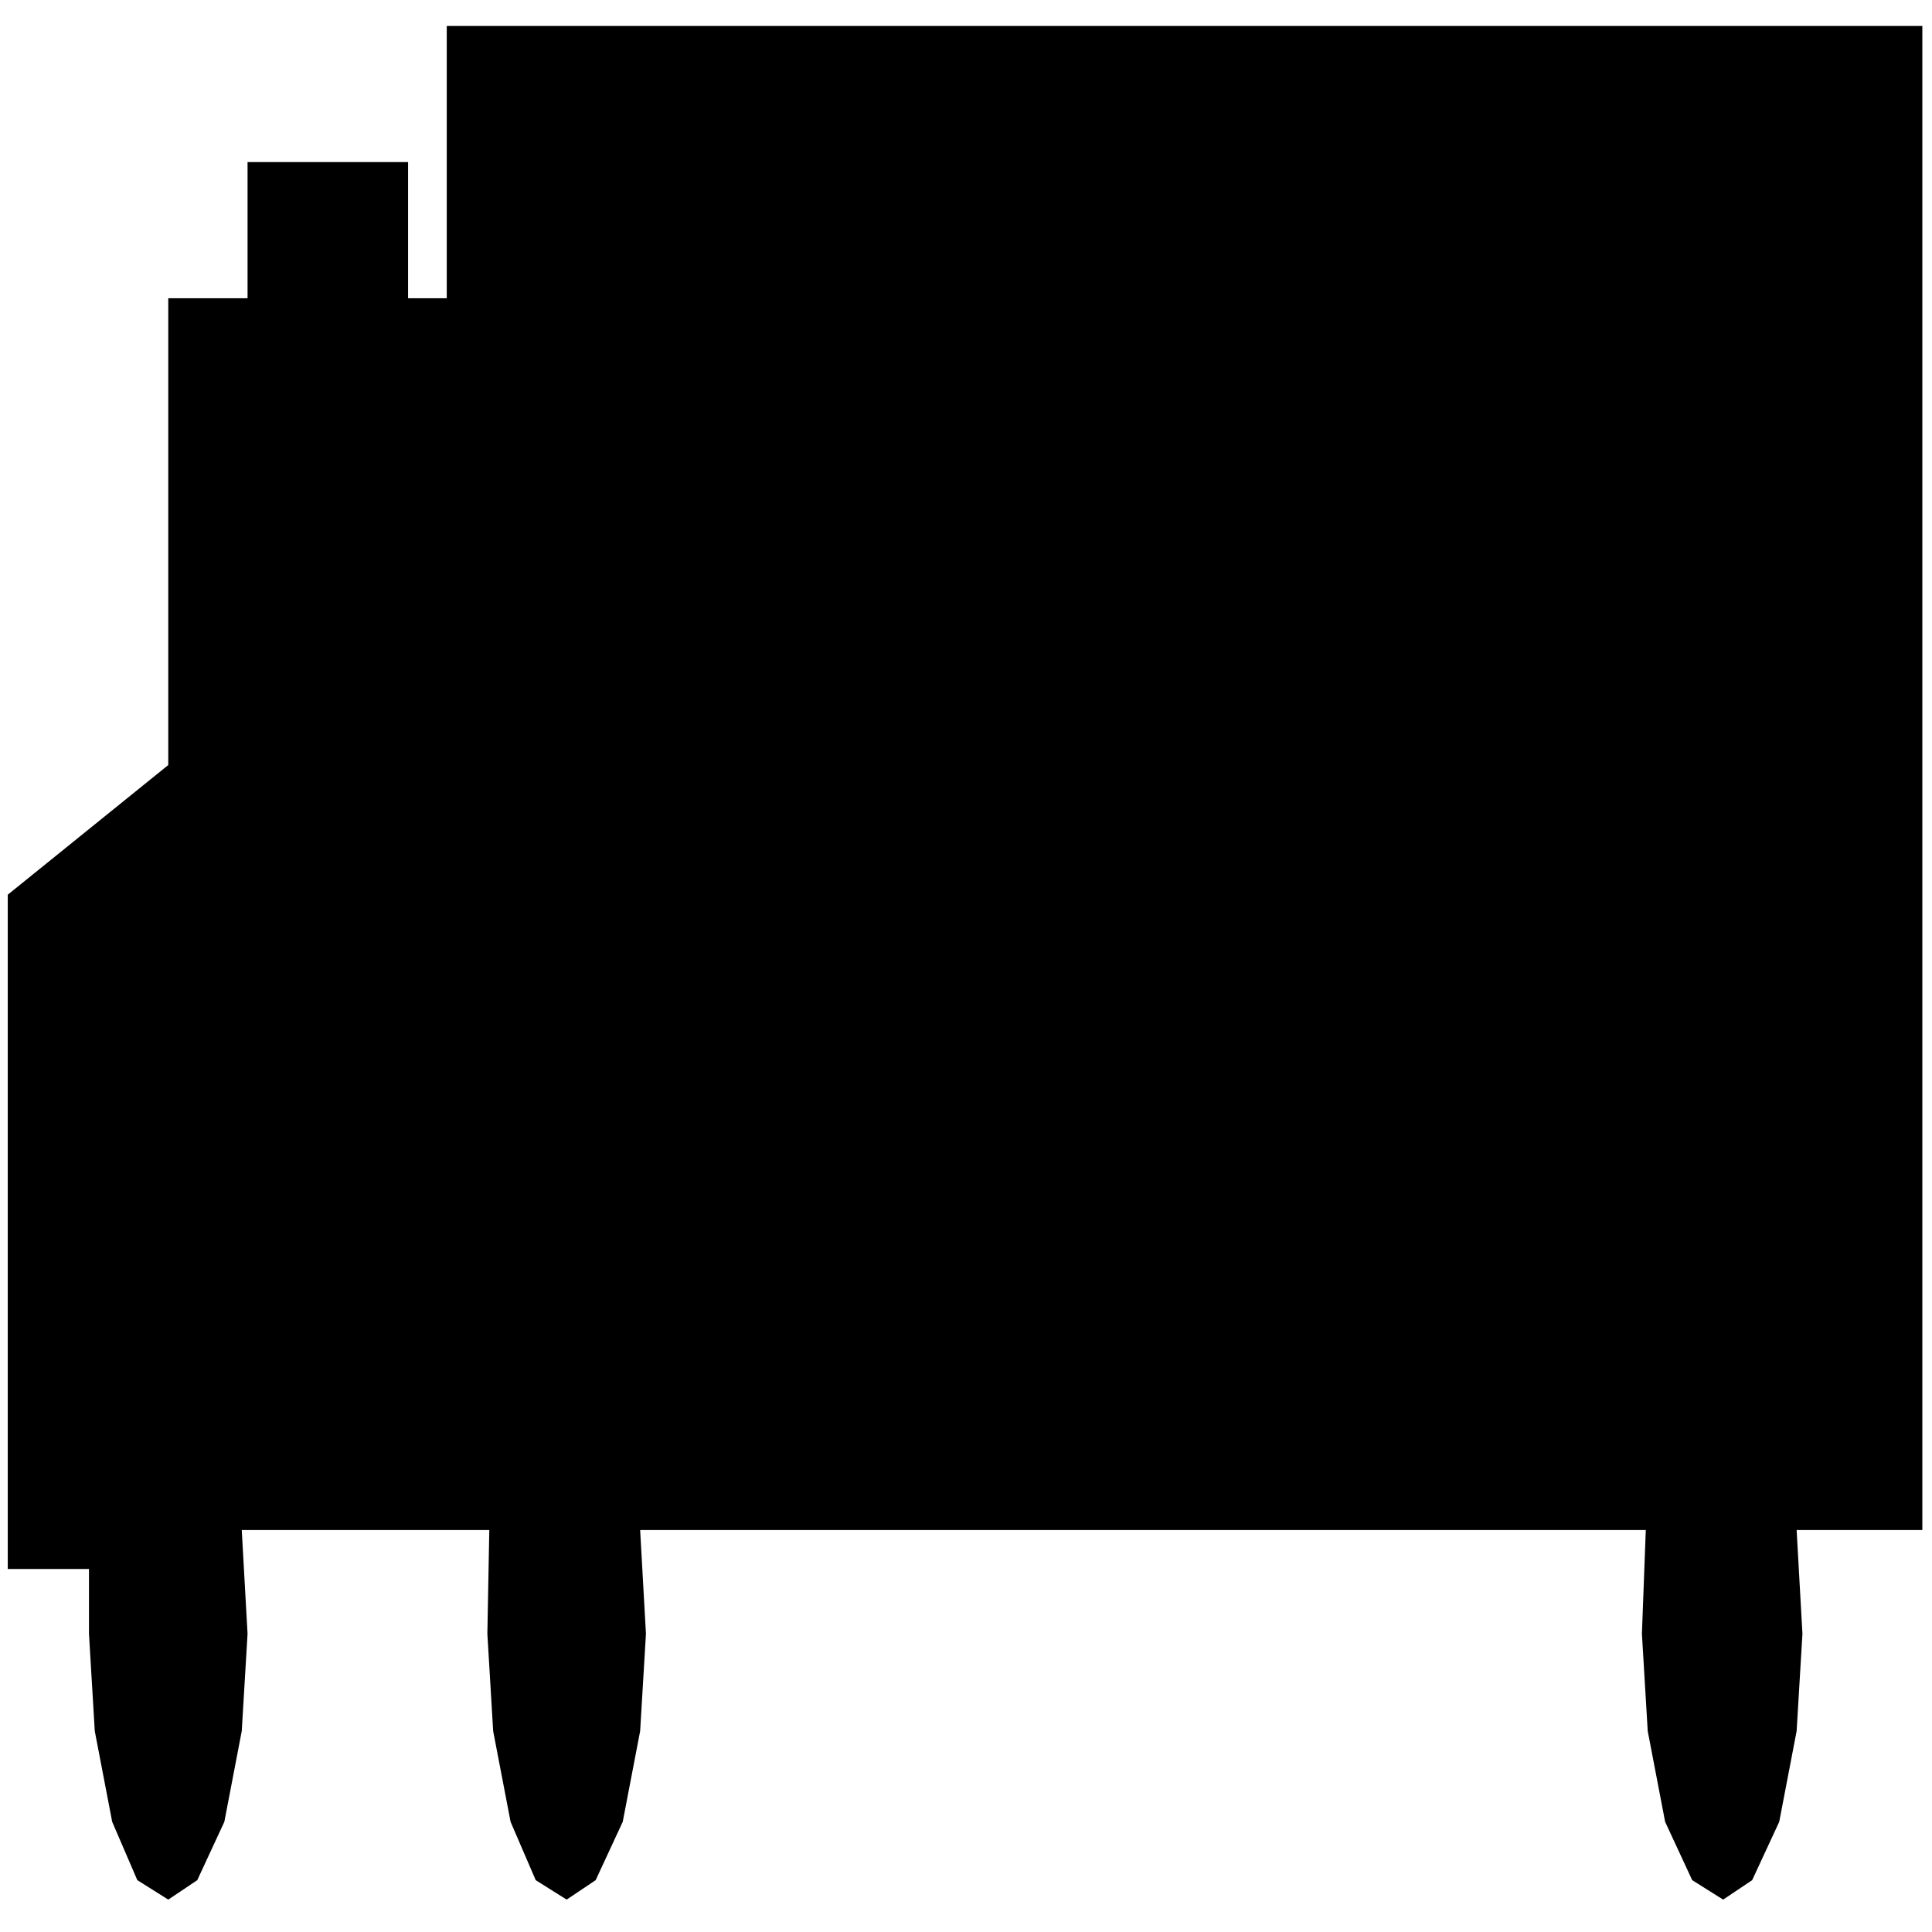 <svg width="150" height="150" viewBox="0 0 150 150" fill="none" xmlns="http://www.w3.org/2000/svg">
<path d="M149.25 118.794V2.016H34.686V23.157H31.683V12.586H19.22V23.157H13.064V59.398L0.602 69.465V121.814H6.908V126.848L7.358 134.398L8.71 141.445L10.662 145.975L13.064 147.485L15.316 145.975L17.418 141.445L18.77 134.398L19.22 126.848L18.77 118.794H37.989L37.839 126.848L38.289 134.398L39.641 141.445L41.593 145.975L43.995 147.485L46.247 145.975L48.349 141.445L49.701 134.398L50.151 126.848L49.701 118.794H127.779L127.478 126.848L127.929 134.398L129.28 141.445L131.382 145.975L133.785 147.485L136.037 145.975L138.139 141.445L139.49 134.398L139.941 126.848L139.49 118.794H149.25Z" fill="black"/>
</svg>

